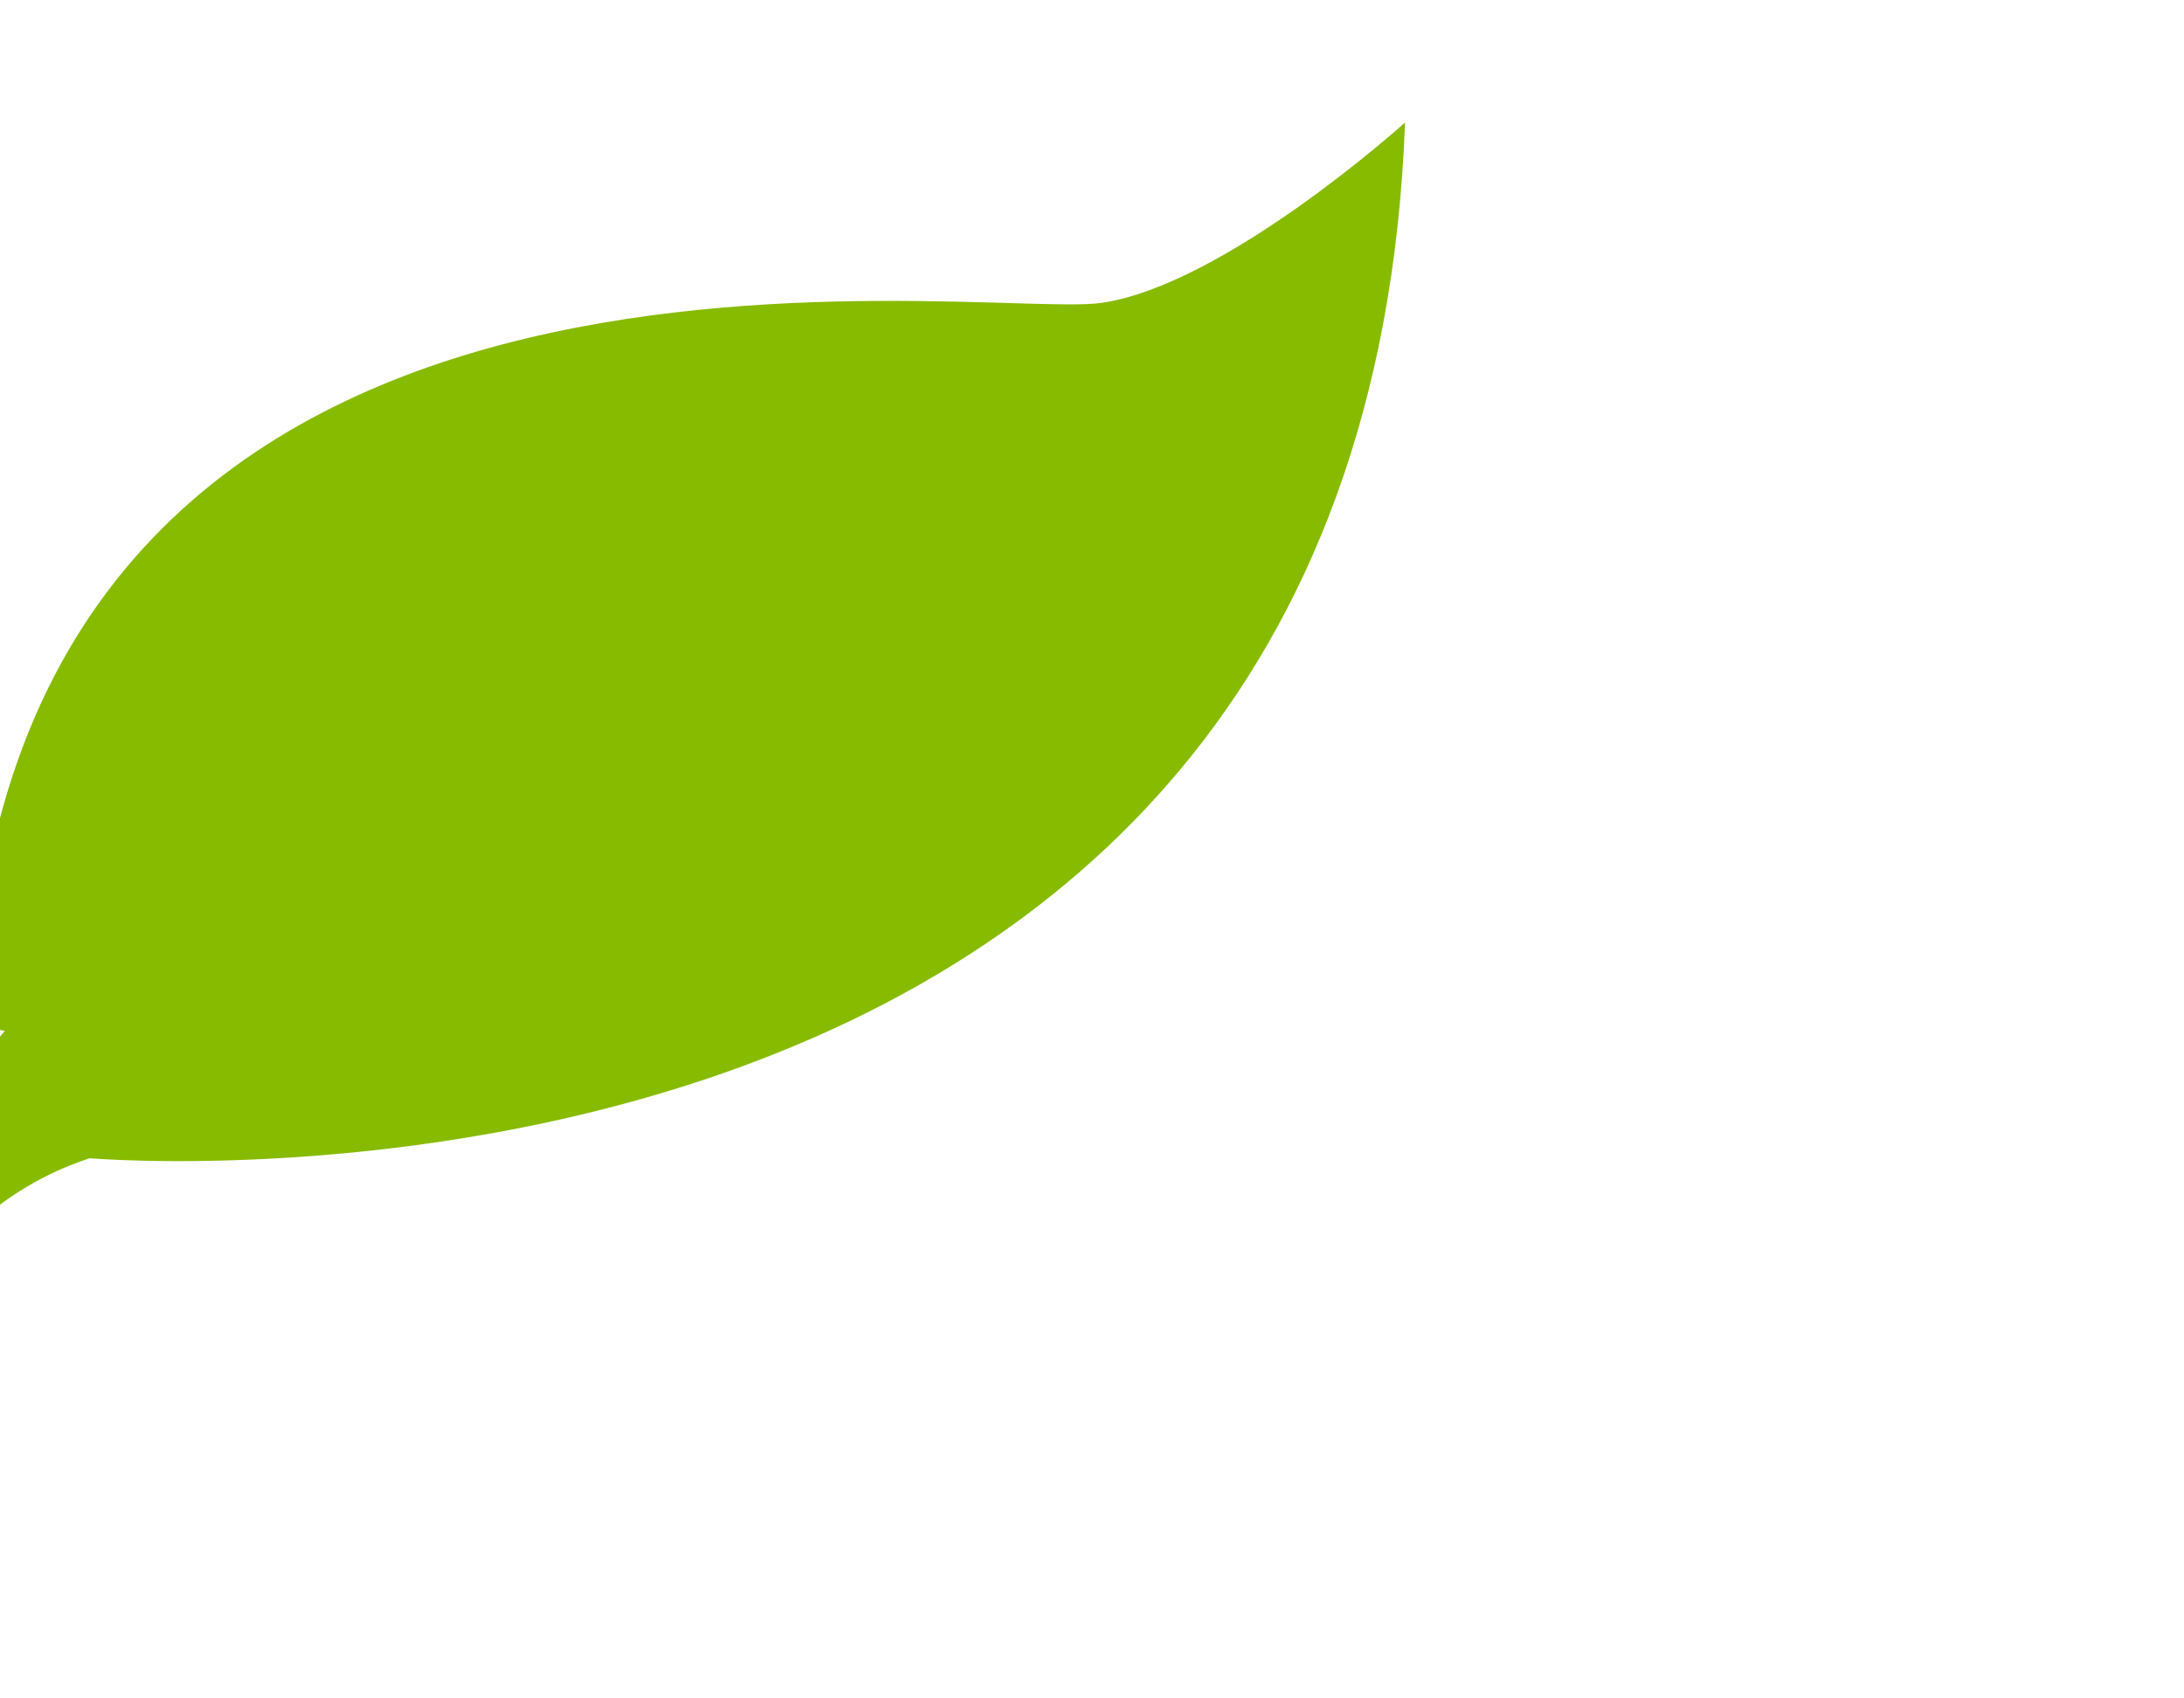 <svg xmlns="http://www.w3.org/2000/svg" width="36" height="28" viewBox="89 0 42 28" fill="none" style="padding:5px"><g clip-path="url(#clip0)"><path fill-rule="evenodd" clip-rule="evenodd" d="M89.093 17.494C89.093 17.494 85.372 21.883 85.168 24.077L86.341 24.945C86.341 24.945 87.156 21.117 90.724 19.944C90.724 19.944 115.205 22.07 116.02 0.023C116.02 0.023 112.554 3.153 110.176 3.493C107.807 3.832 89.054 0.661 88.436 17.38L89.093 17.494Z" fill="#87BB00"></path></g><defs><clipPath id="clip0"><rect width="167.429" height="68" fill="none"></rect></clipPath></defs></svg>
